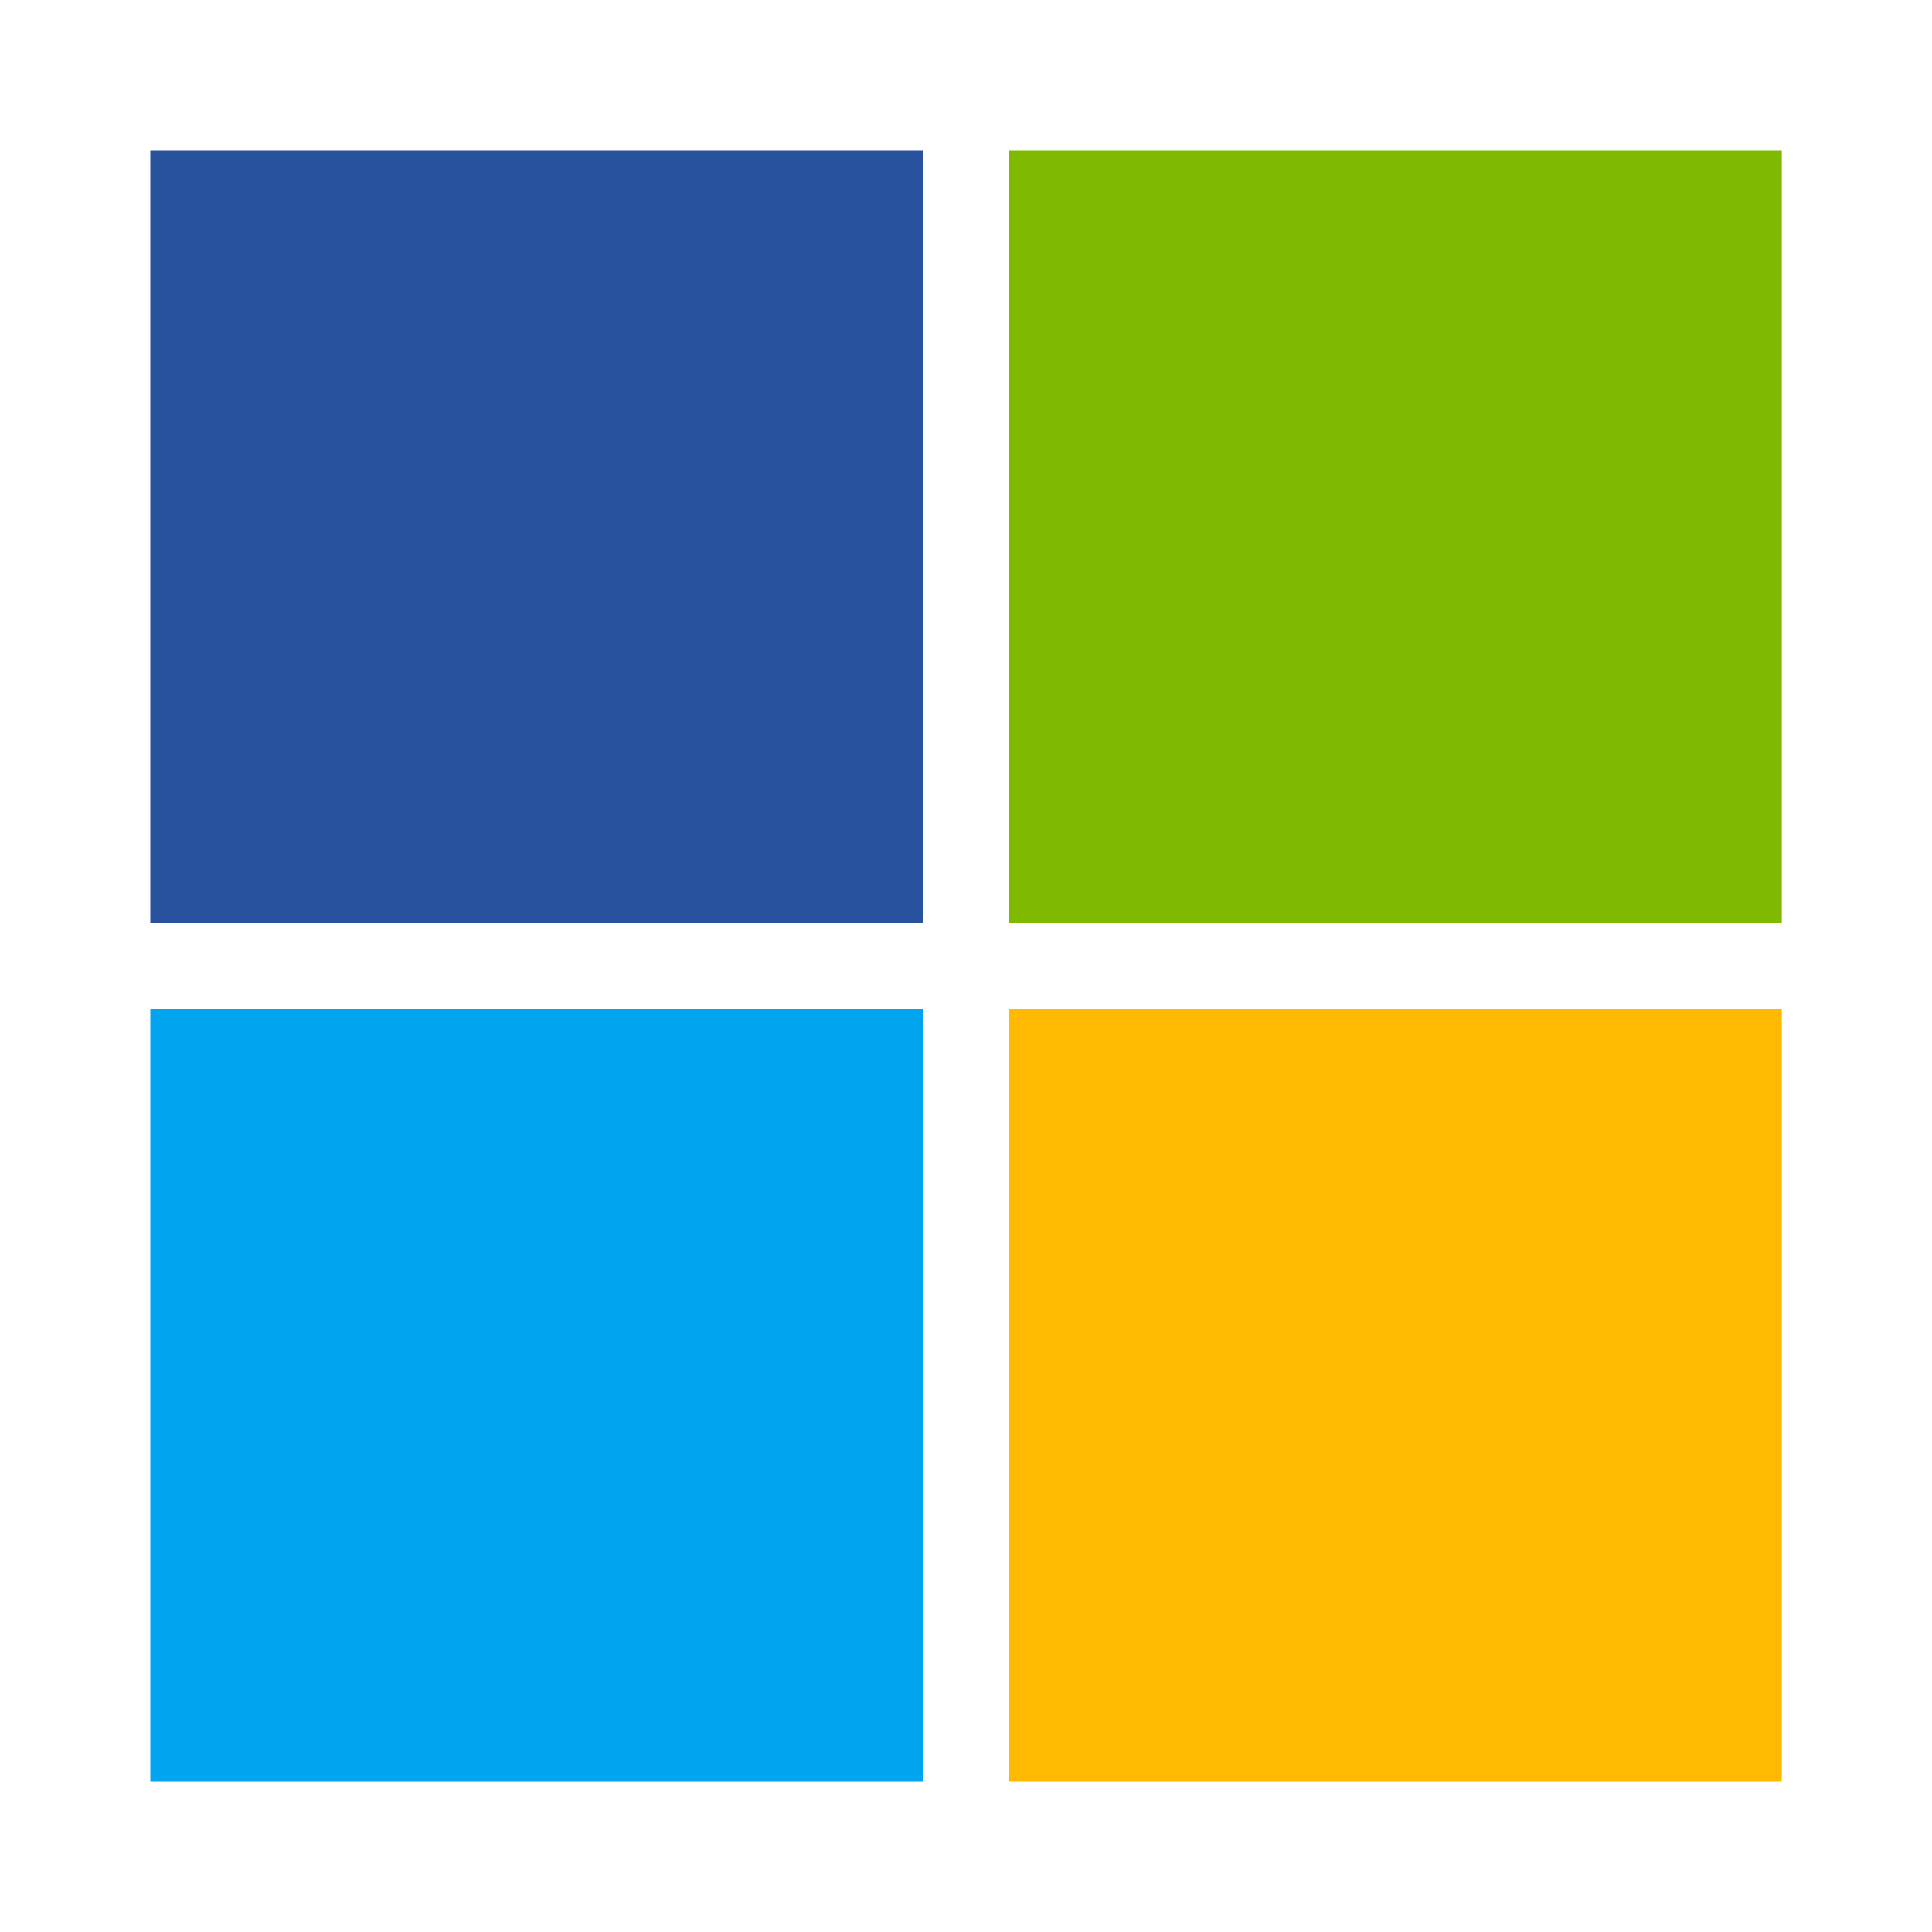 <svg width="20" height="20" viewBox="0 0 20 20" fill="none" xmlns="http://www.w3.org/2000/svg">
<g id="Icon / Microsoft">
<path id="Vector" d="M9.556 1.556H1.556V9.556H9.556V1.556Z" fill="#28519E"/>
<path id="Vector_2" d="M9.556 10.444H1.556V18.444H9.556V10.444Z" fill="#00A4EF"/>
<path id="Vector_3" d="M18.445 1.556H10.445V9.556H18.445V1.556Z" fill="#7FBA00"/>
<path id="Vector_4" d="M18.445 10.444H10.445V18.444H18.445V10.444Z" fill="#FFB900"/>
</g>
</svg>
